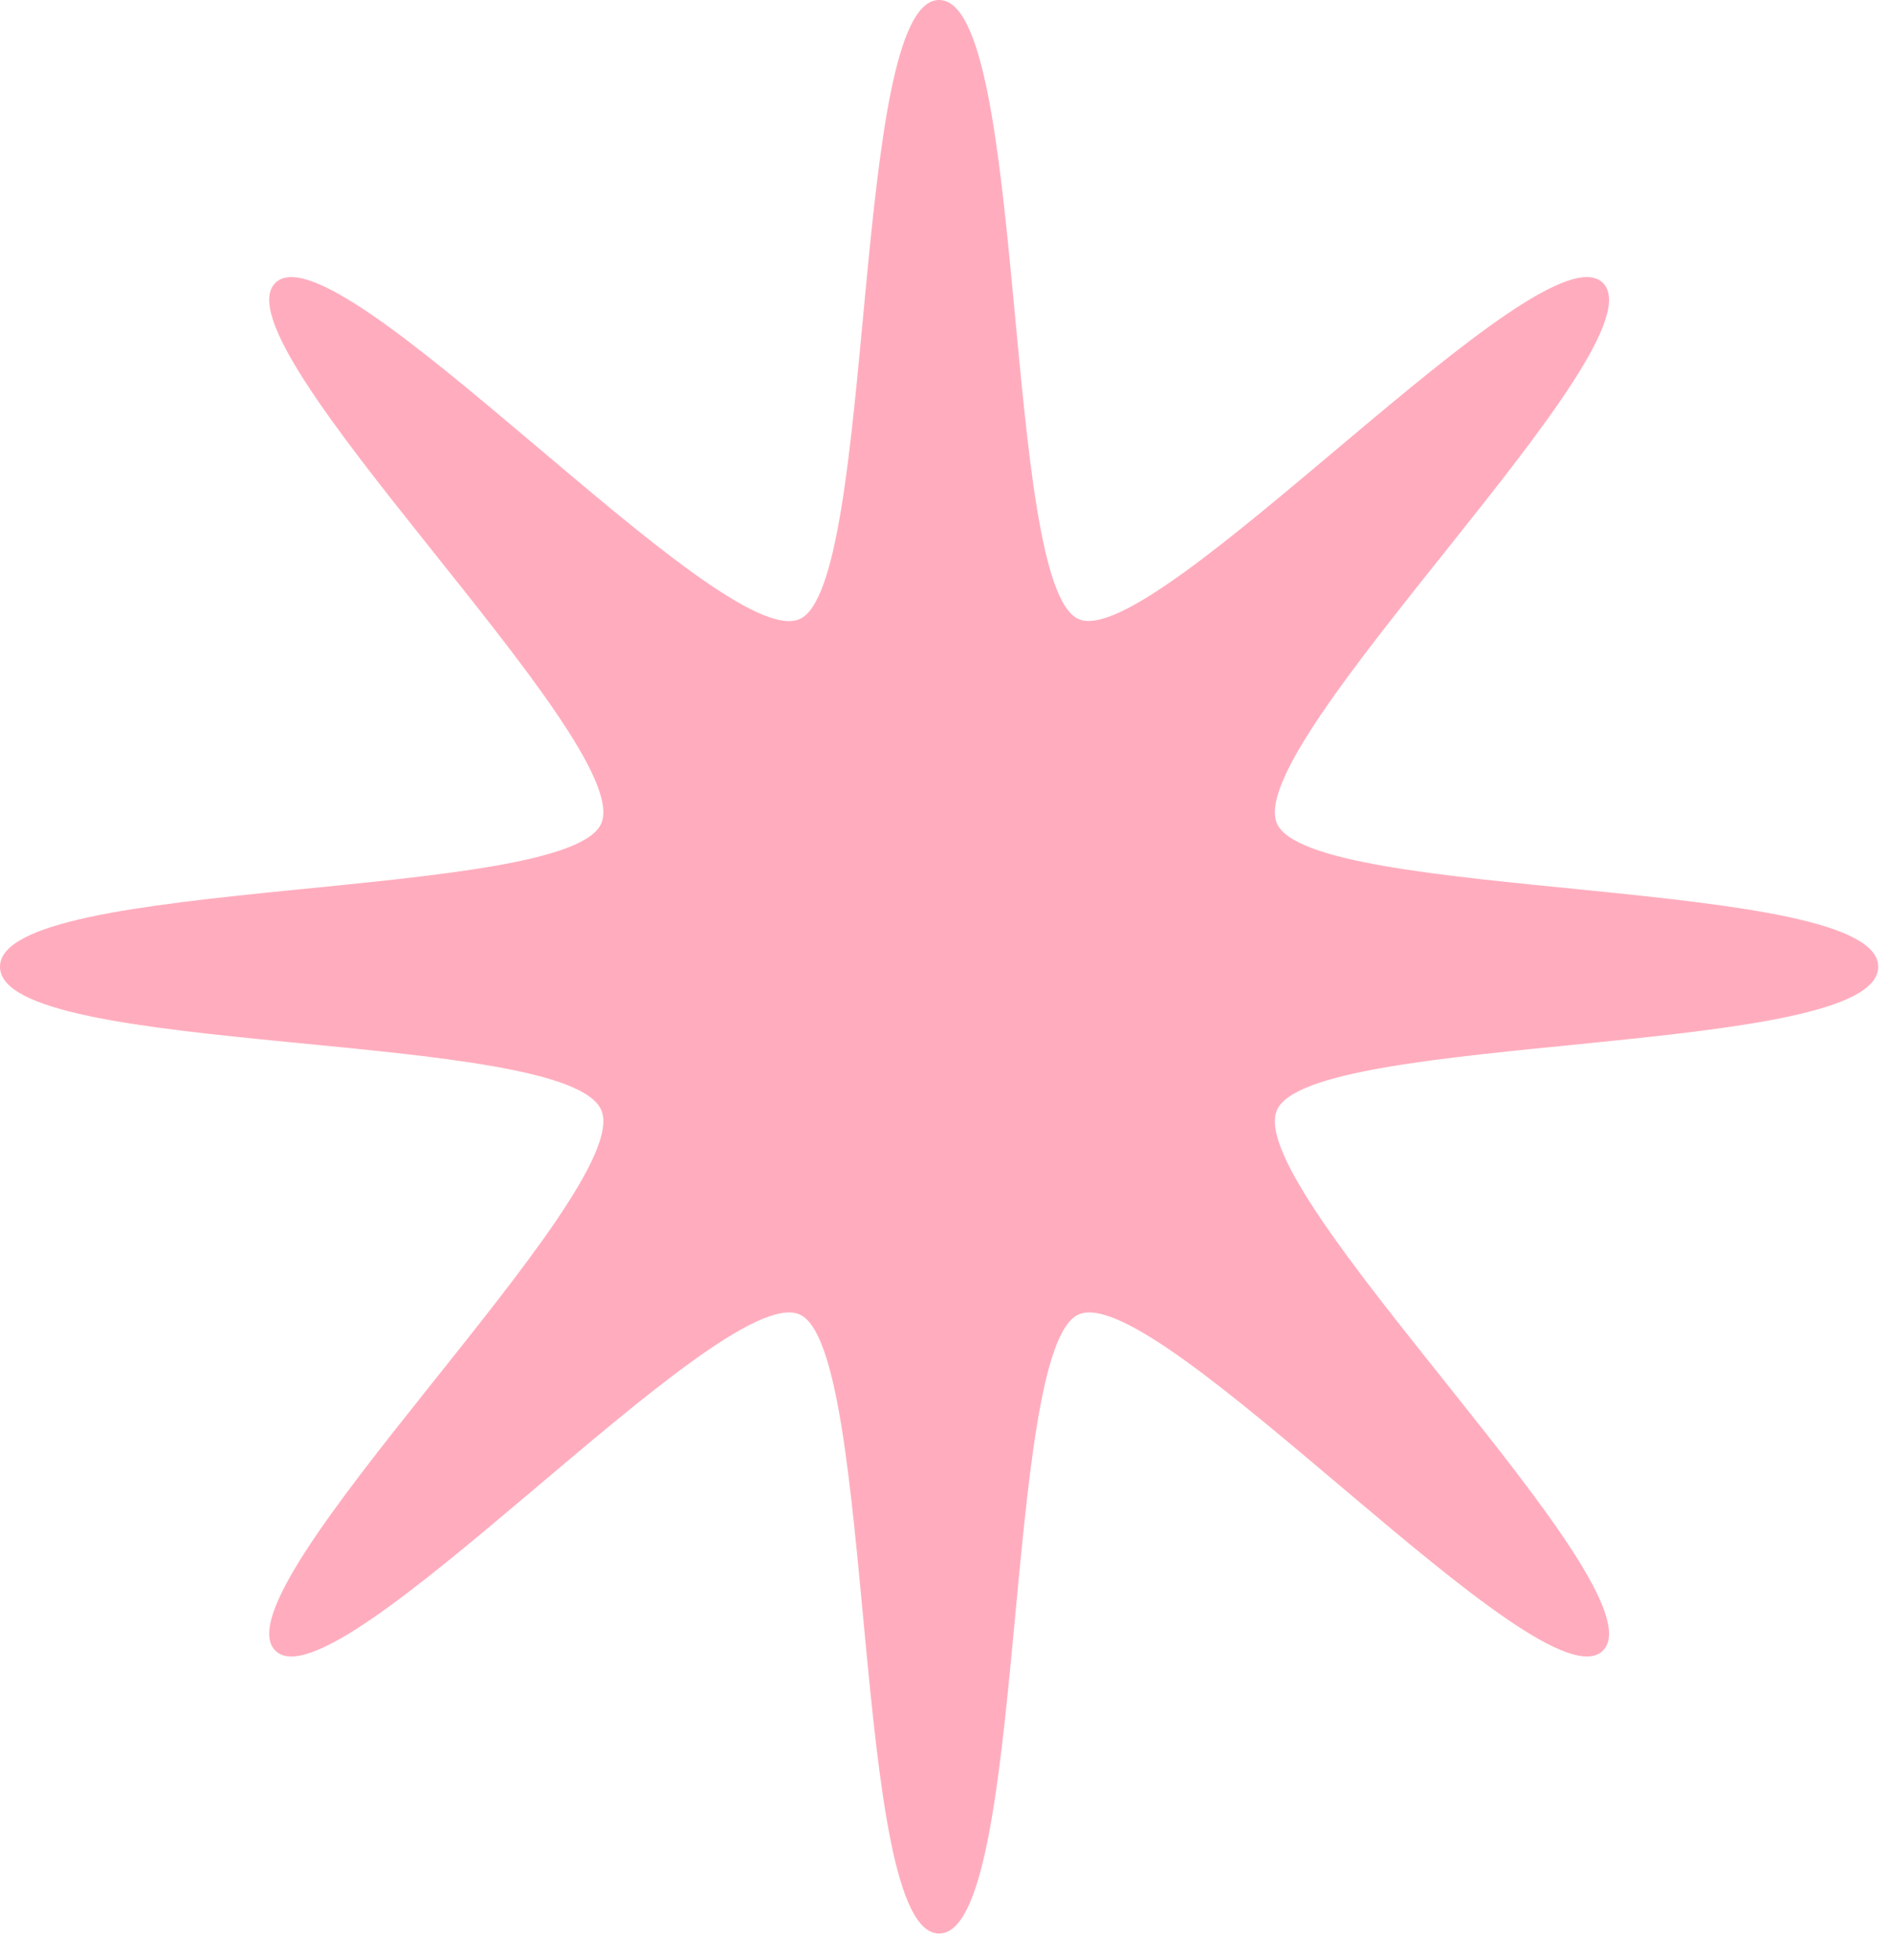 <svg width="56" height="58" viewBox="0 0 56 58" fill="none" xmlns="http://www.w3.org/2000/svg">
<path d="M55.563 28.606C55.563 31.299 38.713 30.52 37.769 32.862C36.792 35.29 49.204 47.004 47.426 48.833C45.649 50.663 34.273 37.883 31.915 38.89C29.64 39.86 30.397 57.211 27.782 57.211C25.166 57.211 25.923 39.86 23.648 38.89C21.29 37.883 9.914 50.664 8.138 48.833C6.361 47.004 18.772 35.29 17.794 32.862C16.816 30.433 0 31.299 0 28.606C0 25.913 16.85 26.691 17.794 24.349C18.772 21.921 6.359 10.208 8.138 8.378C9.914 6.549 21.29 19.328 23.648 18.321C25.923 17.35 25.166 0 27.782 0C30.397 0 29.64 17.35 31.915 18.321C34.19 19.293 45.649 6.548 47.426 8.378C49.203 10.208 36.792 21.921 37.769 24.349C38.713 26.691 55.563 25.913 55.563 28.606Z" fill="#FFADBE"/>
</svg>
